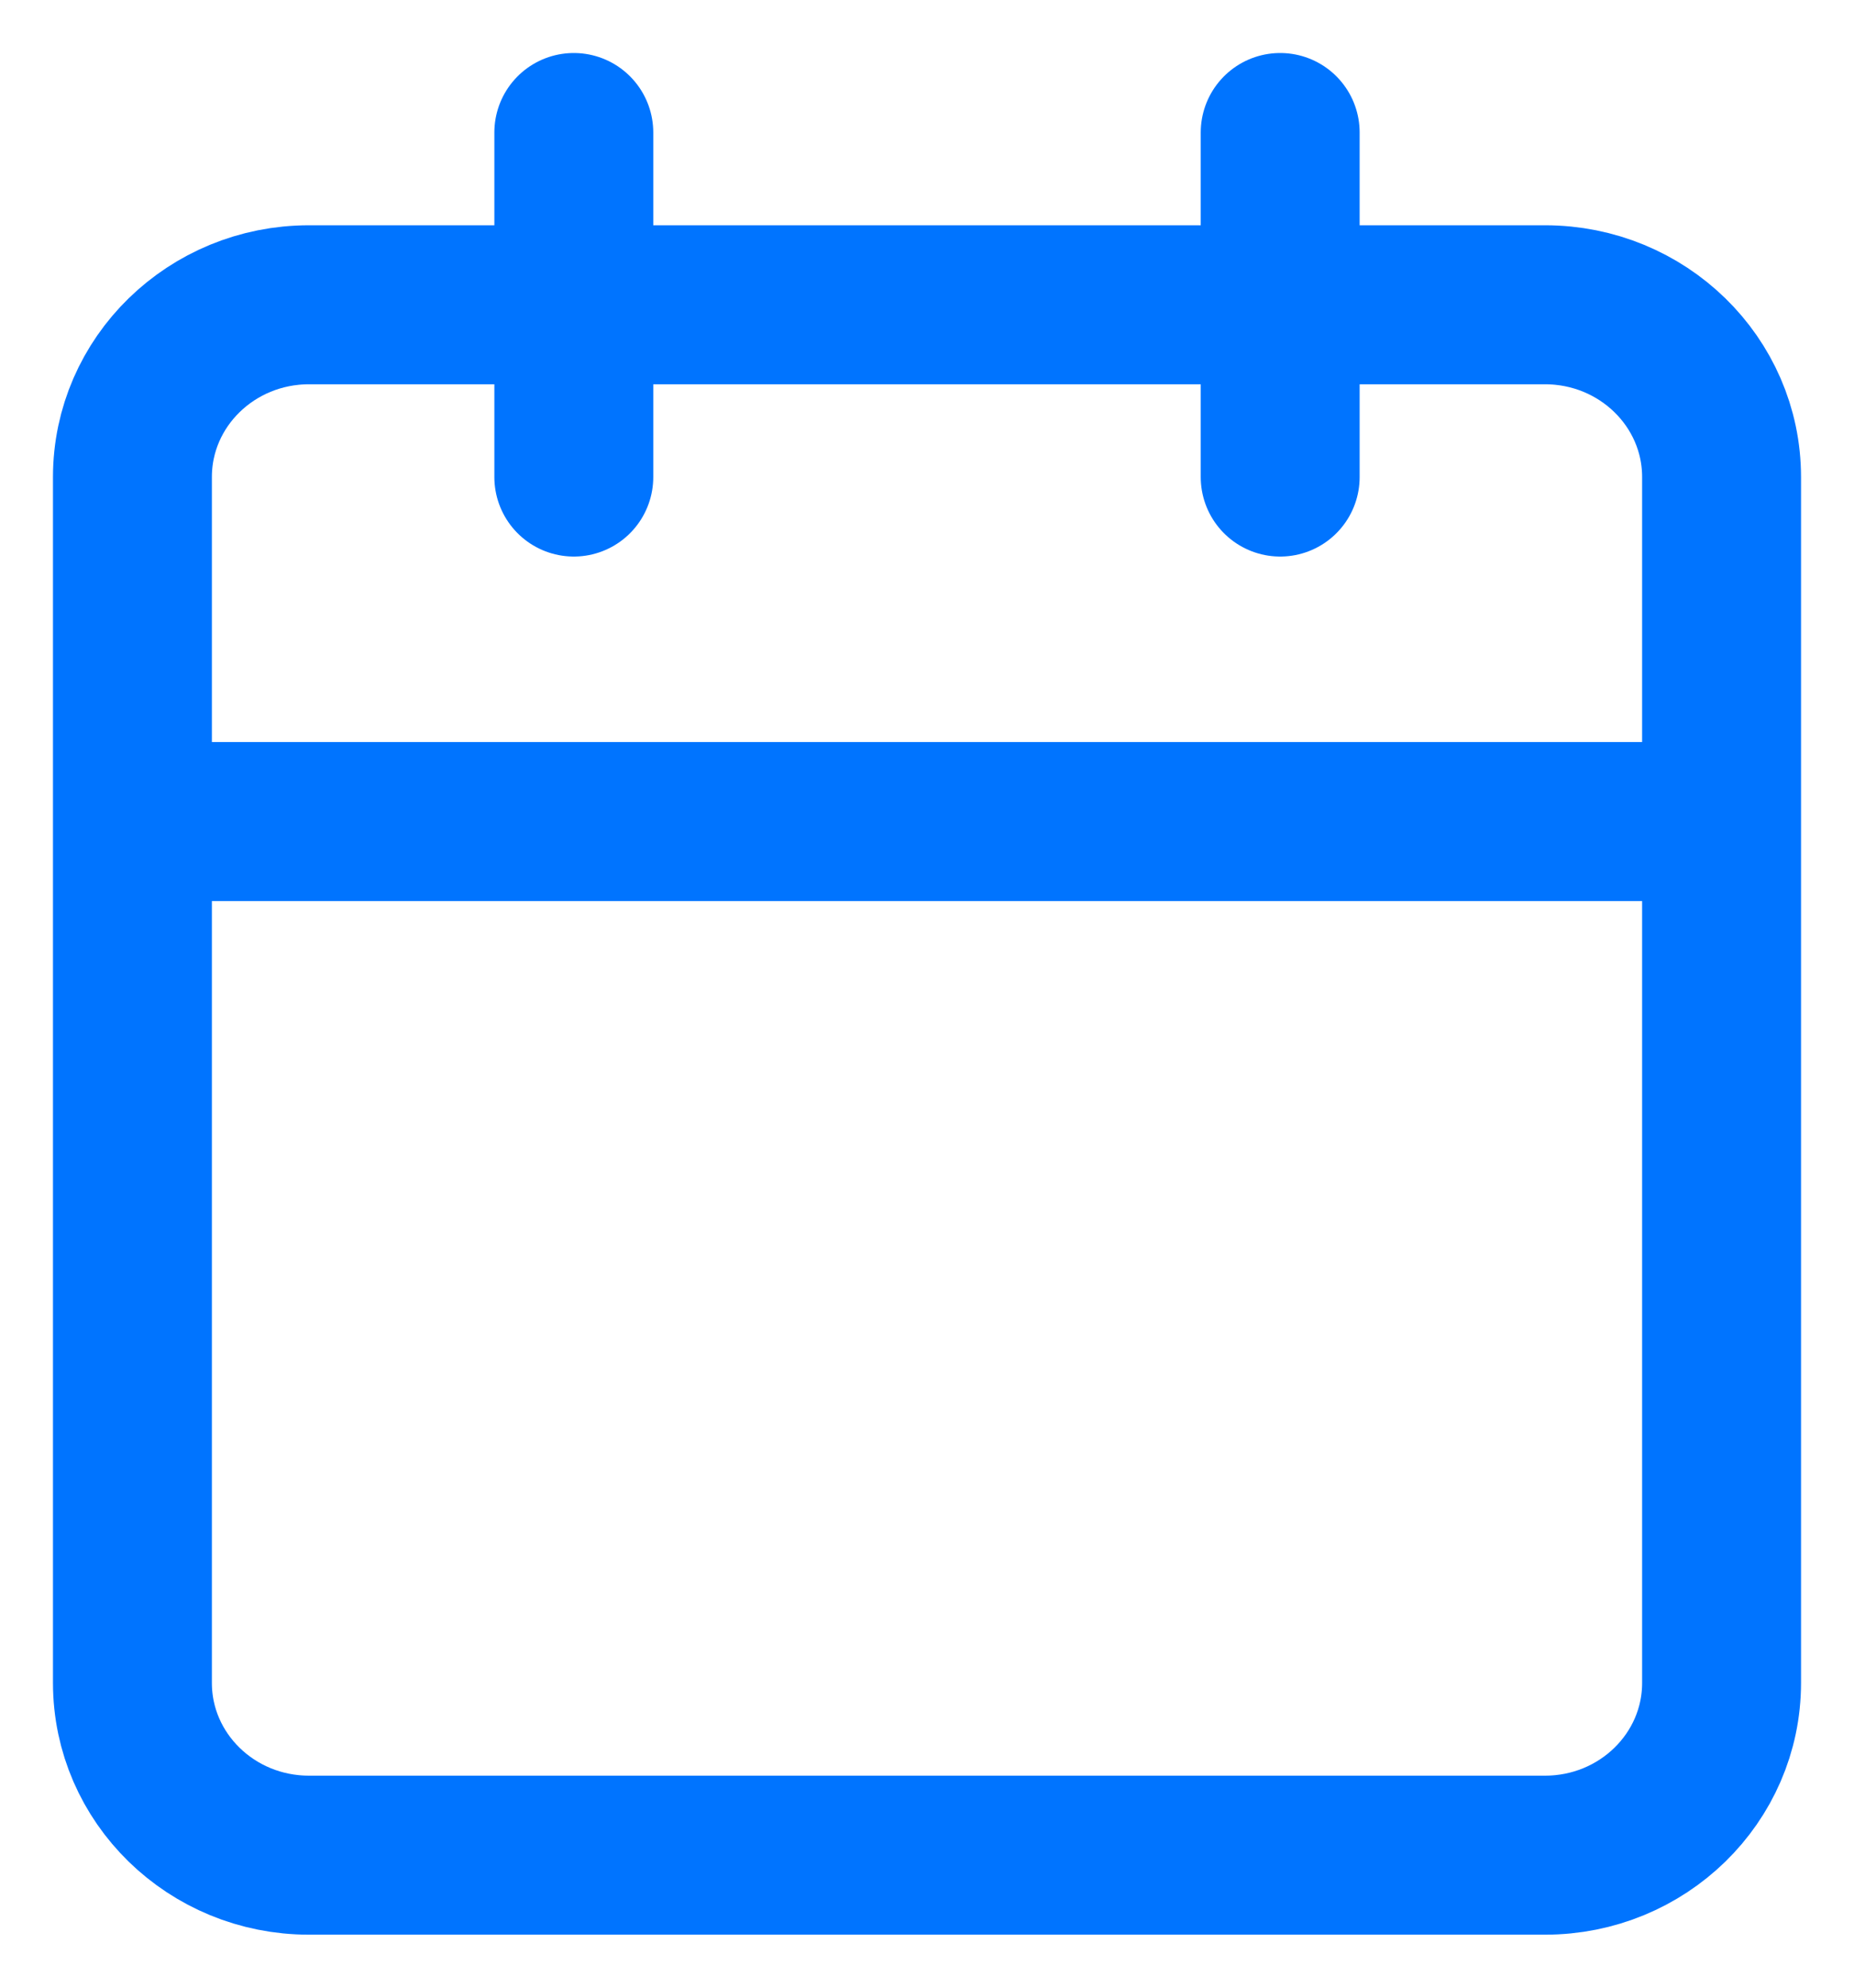 <svg width="14" height="15" viewBox="0 0 14 15" fill="none" xmlns="http://www.w3.org/2000/svg">
<path d="M9.667 1V3.6M4.333 1V3.6M1 6.2H13M2.333 2.3H11.667C12.403 2.3 13 2.882 13 3.6V12.7C13 13.418 12.403 14 11.667 14H2.333C1.597 14 1 13.418 1 12.7V3.6C1 2.882 1.597 2.3 2.333 2.3Z" stroke="#0074FF" stroke-width="1.2" stroke-linecap="round" stroke-linejoin="round"/>
</svg>
